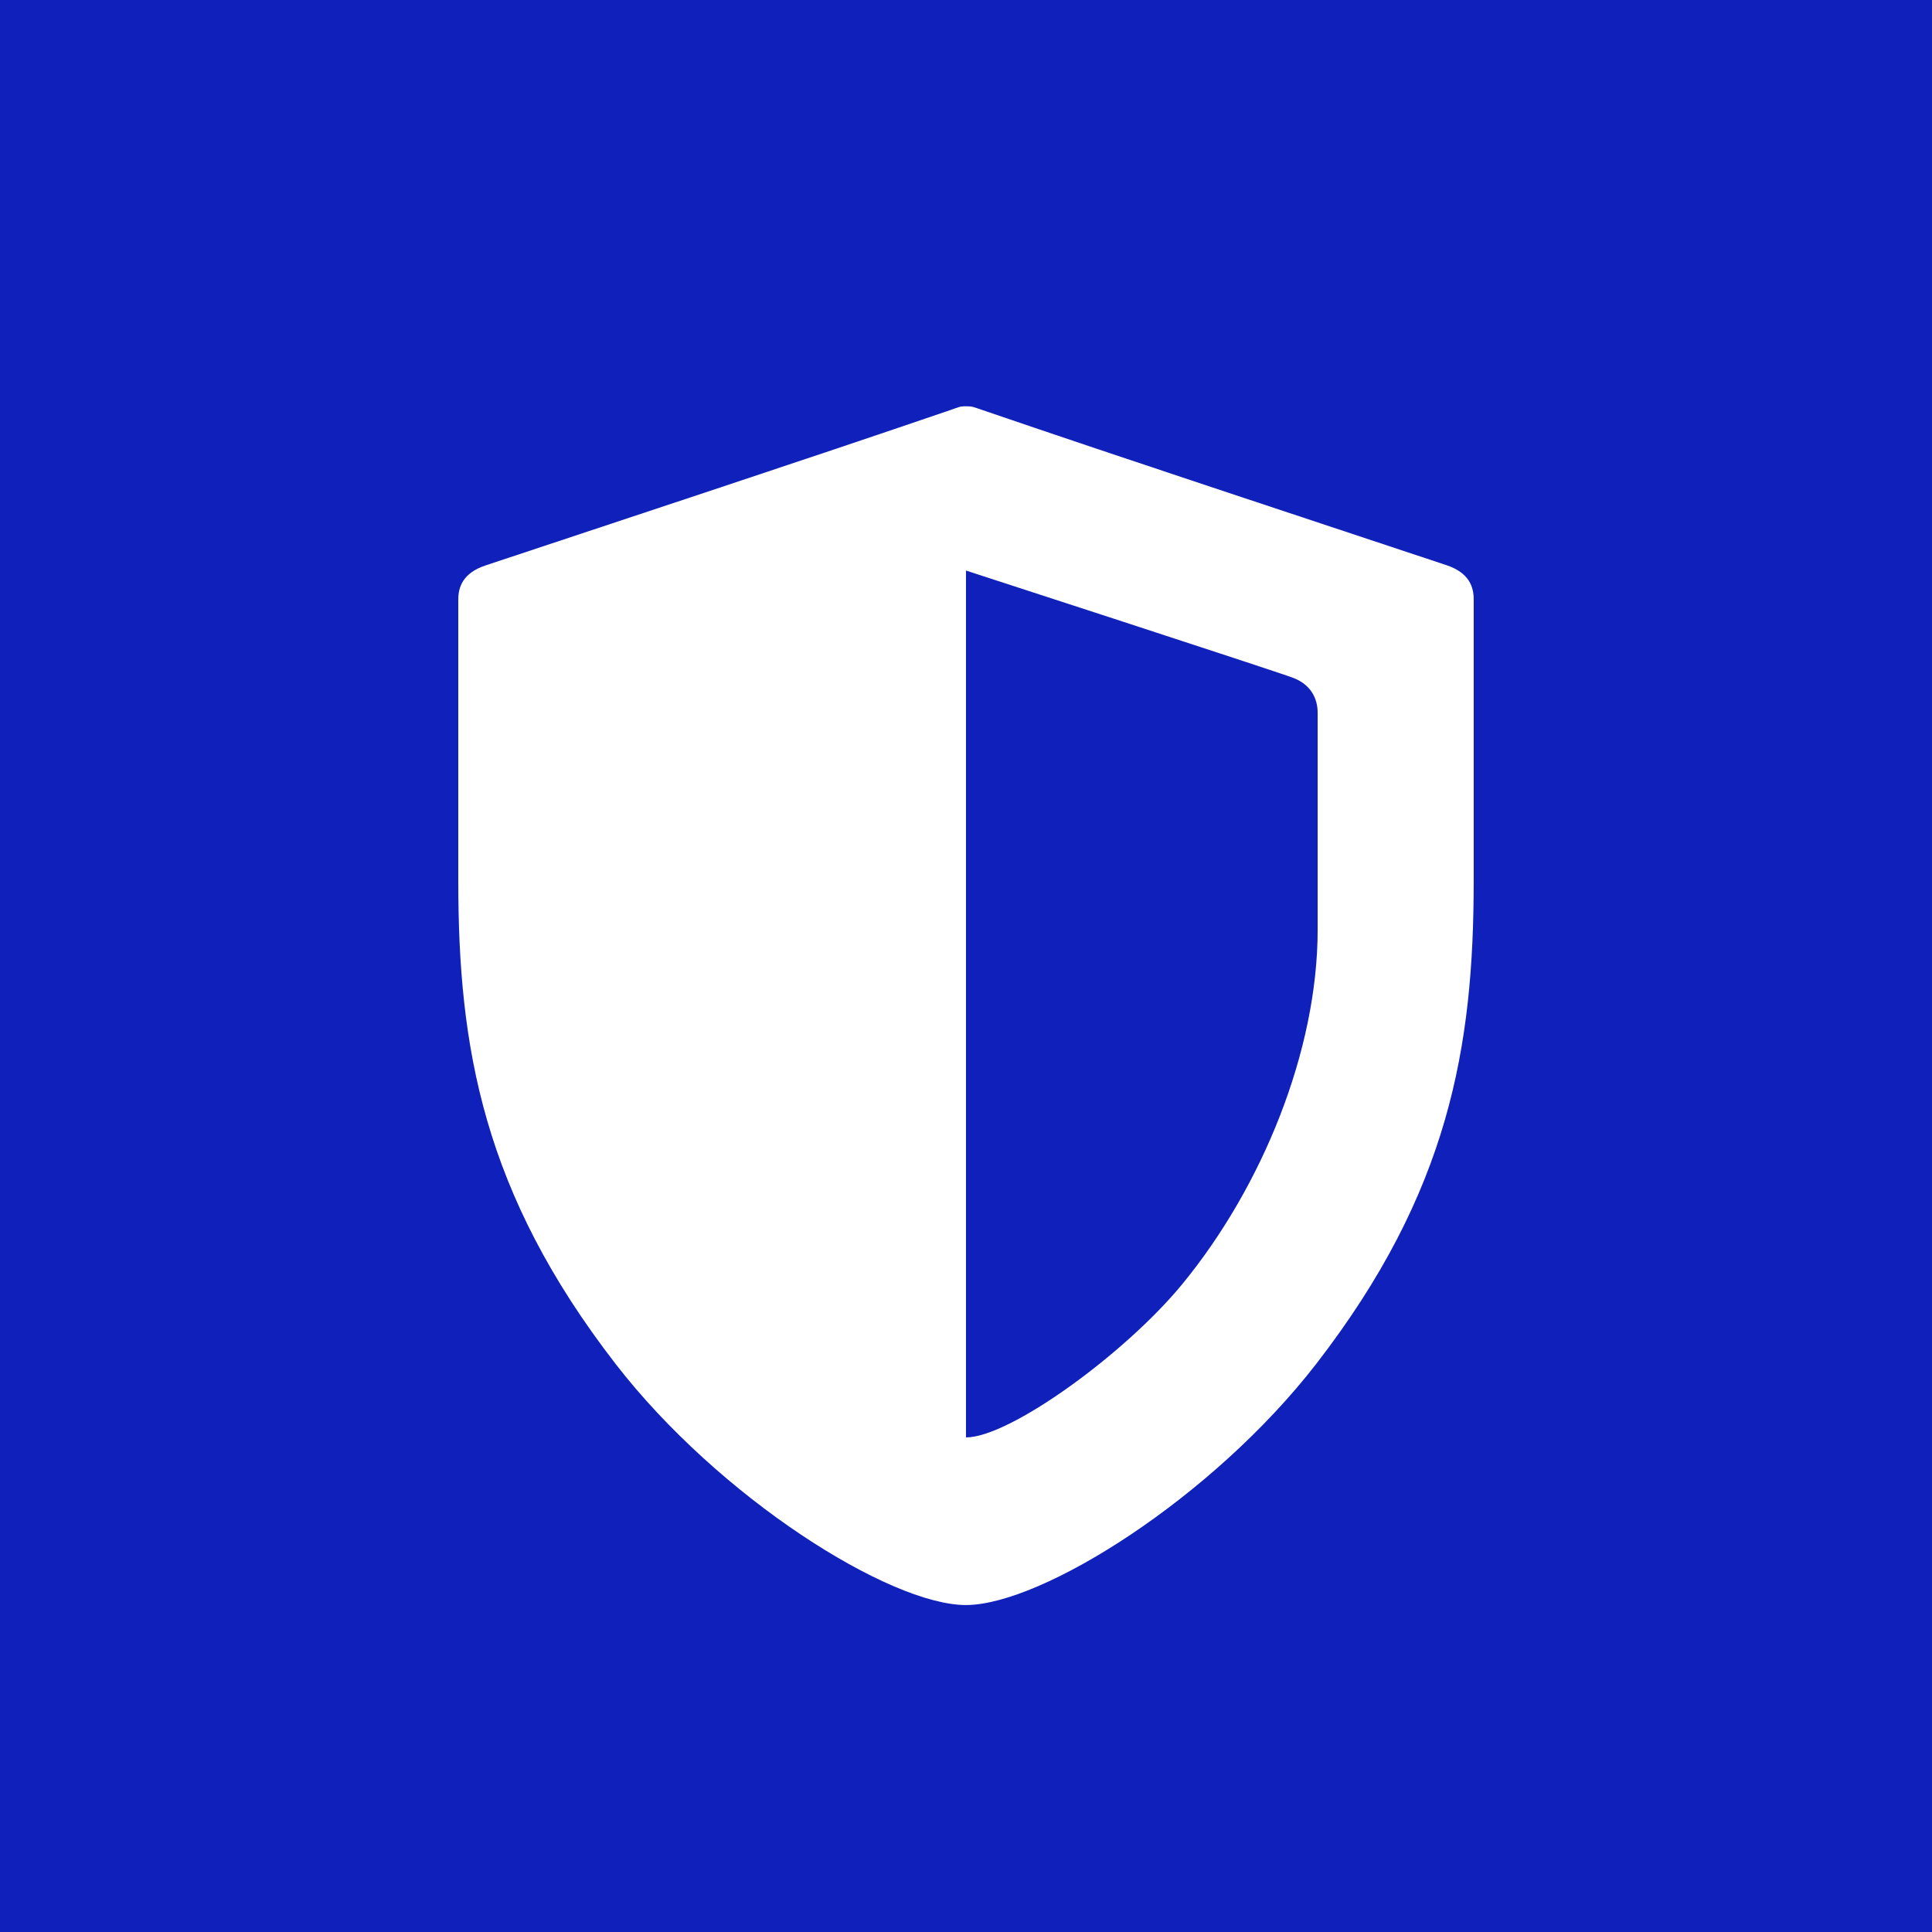 <?xml version="1.0" encoding="utf-8"?>
<svg id="main-svg" version="1.1" xmlns="http://www.w3.org/2000/svg" x="0px" y="0px" width="500px" height="500px" viewBox="-100 -100 200 200">
  <rect id="background" x="-100" y="-100" width="200" height="200" fill="#0F20BB"/>
  <path id="shield" d="M -0.001 -57.942 C 0.663 -57.948 0.787 -57.861 1.63 -57.577 C 17.249 -52.234 33.54 -46.886 49.754 -41.488 C 52.083 -40.712 52.556 -39.236 52.556 -37.985 C 52.556 -26.185 52.556 -17.778 52.556 -8.775 C 52.556 8.37 50.007 23.417 36.268 41.172 C 25.544 55.03 7.875 66.138 -0.001 66.153 C -7.877 66.164 -25.545 55.056 -36.269 41.198 C -50.011 23.444 -52.558 8.398 -52.558 -8.748 C -52.558 -17.751 -52.558 -26.156 -52.558 -37.956 C -52.558 -39.21 -52.086 -40.684 -49.758 -41.46 C -33.541 -46.858 -17.251 -52.206 -1.632 -57.548 C -0.789 -57.835 -0.665 -57.948 -0.001 -57.942 Z M -0.001 -40.937 L -0.001 48.801 C 4.533 48.798 16.471 40.136 22.376 32.948 C 30.687 22.832 36.404 8.743 36.403 -3.756 C 36.403 -7.059 36.403 -23.439 36.403 -26.2 C 36.403 -27.721 35.685 -29.131 33.869 -29.828 C 32.053 -30.525 -0.001 -40.937 -0.001 -40.937 Z" fill="#FFF"/>
</svg>
